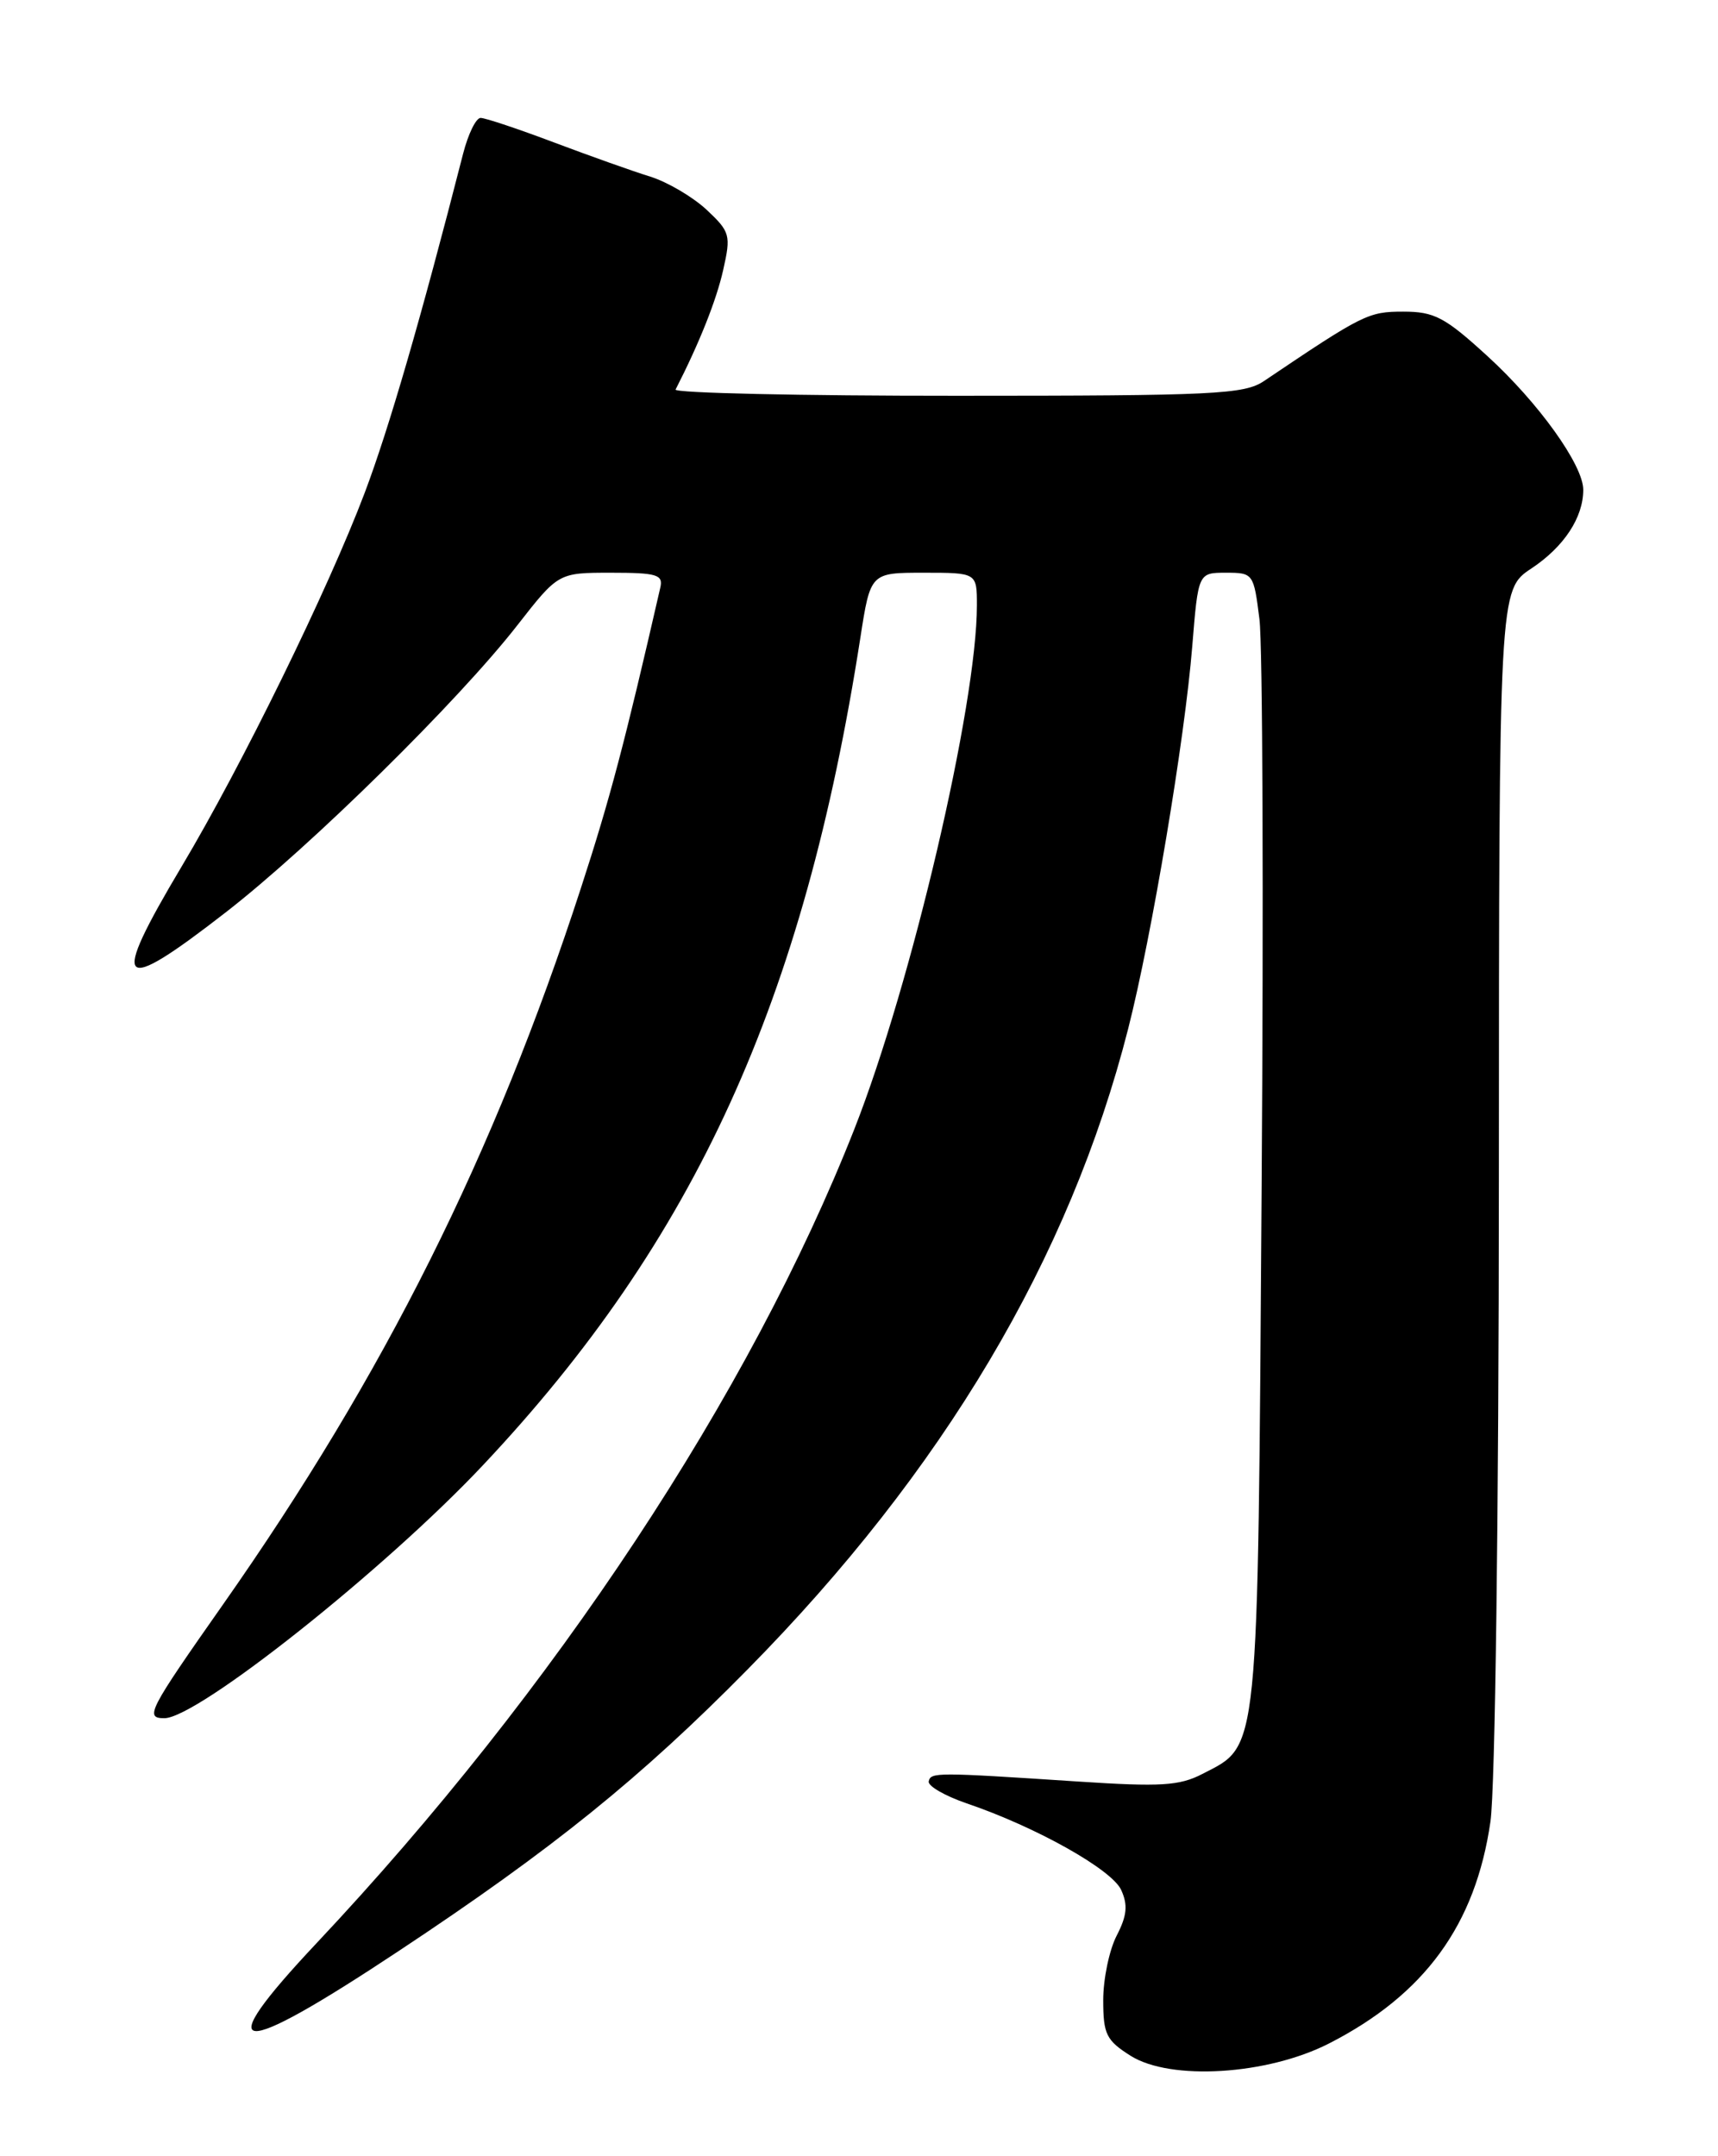 <?xml version="1.0" encoding="UTF-8" standalone="no"?>
<!DOCTYPE svg PUBLIC "-//W3C//DTD SVG 1.1//EN" "http://www.w3.org/Graphics/SVG/1.1/DTD/svg11.dtd" >
<svg xmlns="http://www.w3.org/2000/svg" xmlns:xlink="http://www.w3.org/1999/xlink" version="1.1" viewBox="0 0 204 256">
 <g >
 <path fill="currentColor"
d=" M 157.79 242.63 C 169.17 236.82 175.21 228.53 176.98 216.28 C 177.54 212.37 177.97 179.96 177.98 139.76 C 178.00 70.03 178.00 70.03 181.86 67.48 C 185.71 64.92 188.00 61.45 188.00 58.15 C 188.00 55.22 182.68 47.80 176.59 42.25 C 171.56 37.65 170.31 37.00 166.62 37.00 C 162.48 37.00 161.84 37.32 150.09 45.24 C 147.75 46.82 144.19 46.99 113.67 46.99 C 95.06 47.00 80.01 46.66 80.22 46.25 C 83.04 40.74 85.06 35.67 85.87 32.07 C 86.81 27.91 86.70 27.53 83.90 24.90 C 82.26 23.38 79.26 21.61 77.21 20.97 C 75.17 20.34 70.03 18.51 65.78 16.91 C 61.54 15.31 57.62 14.00 57.07 14.00 C 56.52 14.00 55.59 15.91 54.99 18.25 C 49.96 37.89 46.19 50.87 43.31 58.50 C 38.96 69.99 28.76 90.82 21.58 102.86 C 12.97 117.31 13.95 118.31 26.86 108.28 C 36.92 100.46 54.42 83.23 61.42 74.25 C 66.30 68.00 66.30 68.00 72.55 68.00 C 78.00 68.00 78.76 68.23 78.41 69.75 C 74.18 88.22 72.43 94.85 68.99 105.41 C 58.66 137.16 45.67 163.16 26.48 190.50 C 17.60 203.15 17.16 204.00 19.52 204.00 C 23.46 204.00 45.72 186.33 57.36 173.95 C 82.54 147.19 95.45 118.88 102.16 75.73 C 103.36 68.00 103.36 68.00 109.68 68.00 C 116.00 68.00 116.00 68.00 116.00 71.87 C 116.00 83.66 108.26 116.74 101.45 134.05 C 89.07 165.50 65.81 200.71 37.59 230.71 C 24.78 244.33 27.78 244.61 47.36 231.63 C 65.63 219.53 76.08 211.09 88.76 198.22 C 112.03 174.62 127.01 149.40 133.96 122.15 C 136.76 111.17 140.69 87.74 141.57 76.75 C 142.28 68.00 142.28 68.00 145.57 68.00 C 148.81 68.00 148.87 68.08 149.55 73.52 C 149.93 76.56 150.05 106.82 149.81 140.77 C 149.34 209.22 149.56 207.11 142.77 210.62 C 140.05 212.03 137.82 212.16 128.03 211.52 C 111.13 210.41 110.52 210.41 110.28 211.50 C 110.16 212.05 112.19 213.22 114.78 214.11 C 123.02 216.91 132.02 221.96 133.13 224.39 C 133.95 226.18 133.82 227.45 132.60 229.81 C 131.72 231.51 131.00 234.95 131.00 237.47 C 131.00 241.53 131.36 242.25 134.25 244.08 C 139.00 247.07 150.47 246.36 157.79 242.63 Z "/>
</g>
</svg>